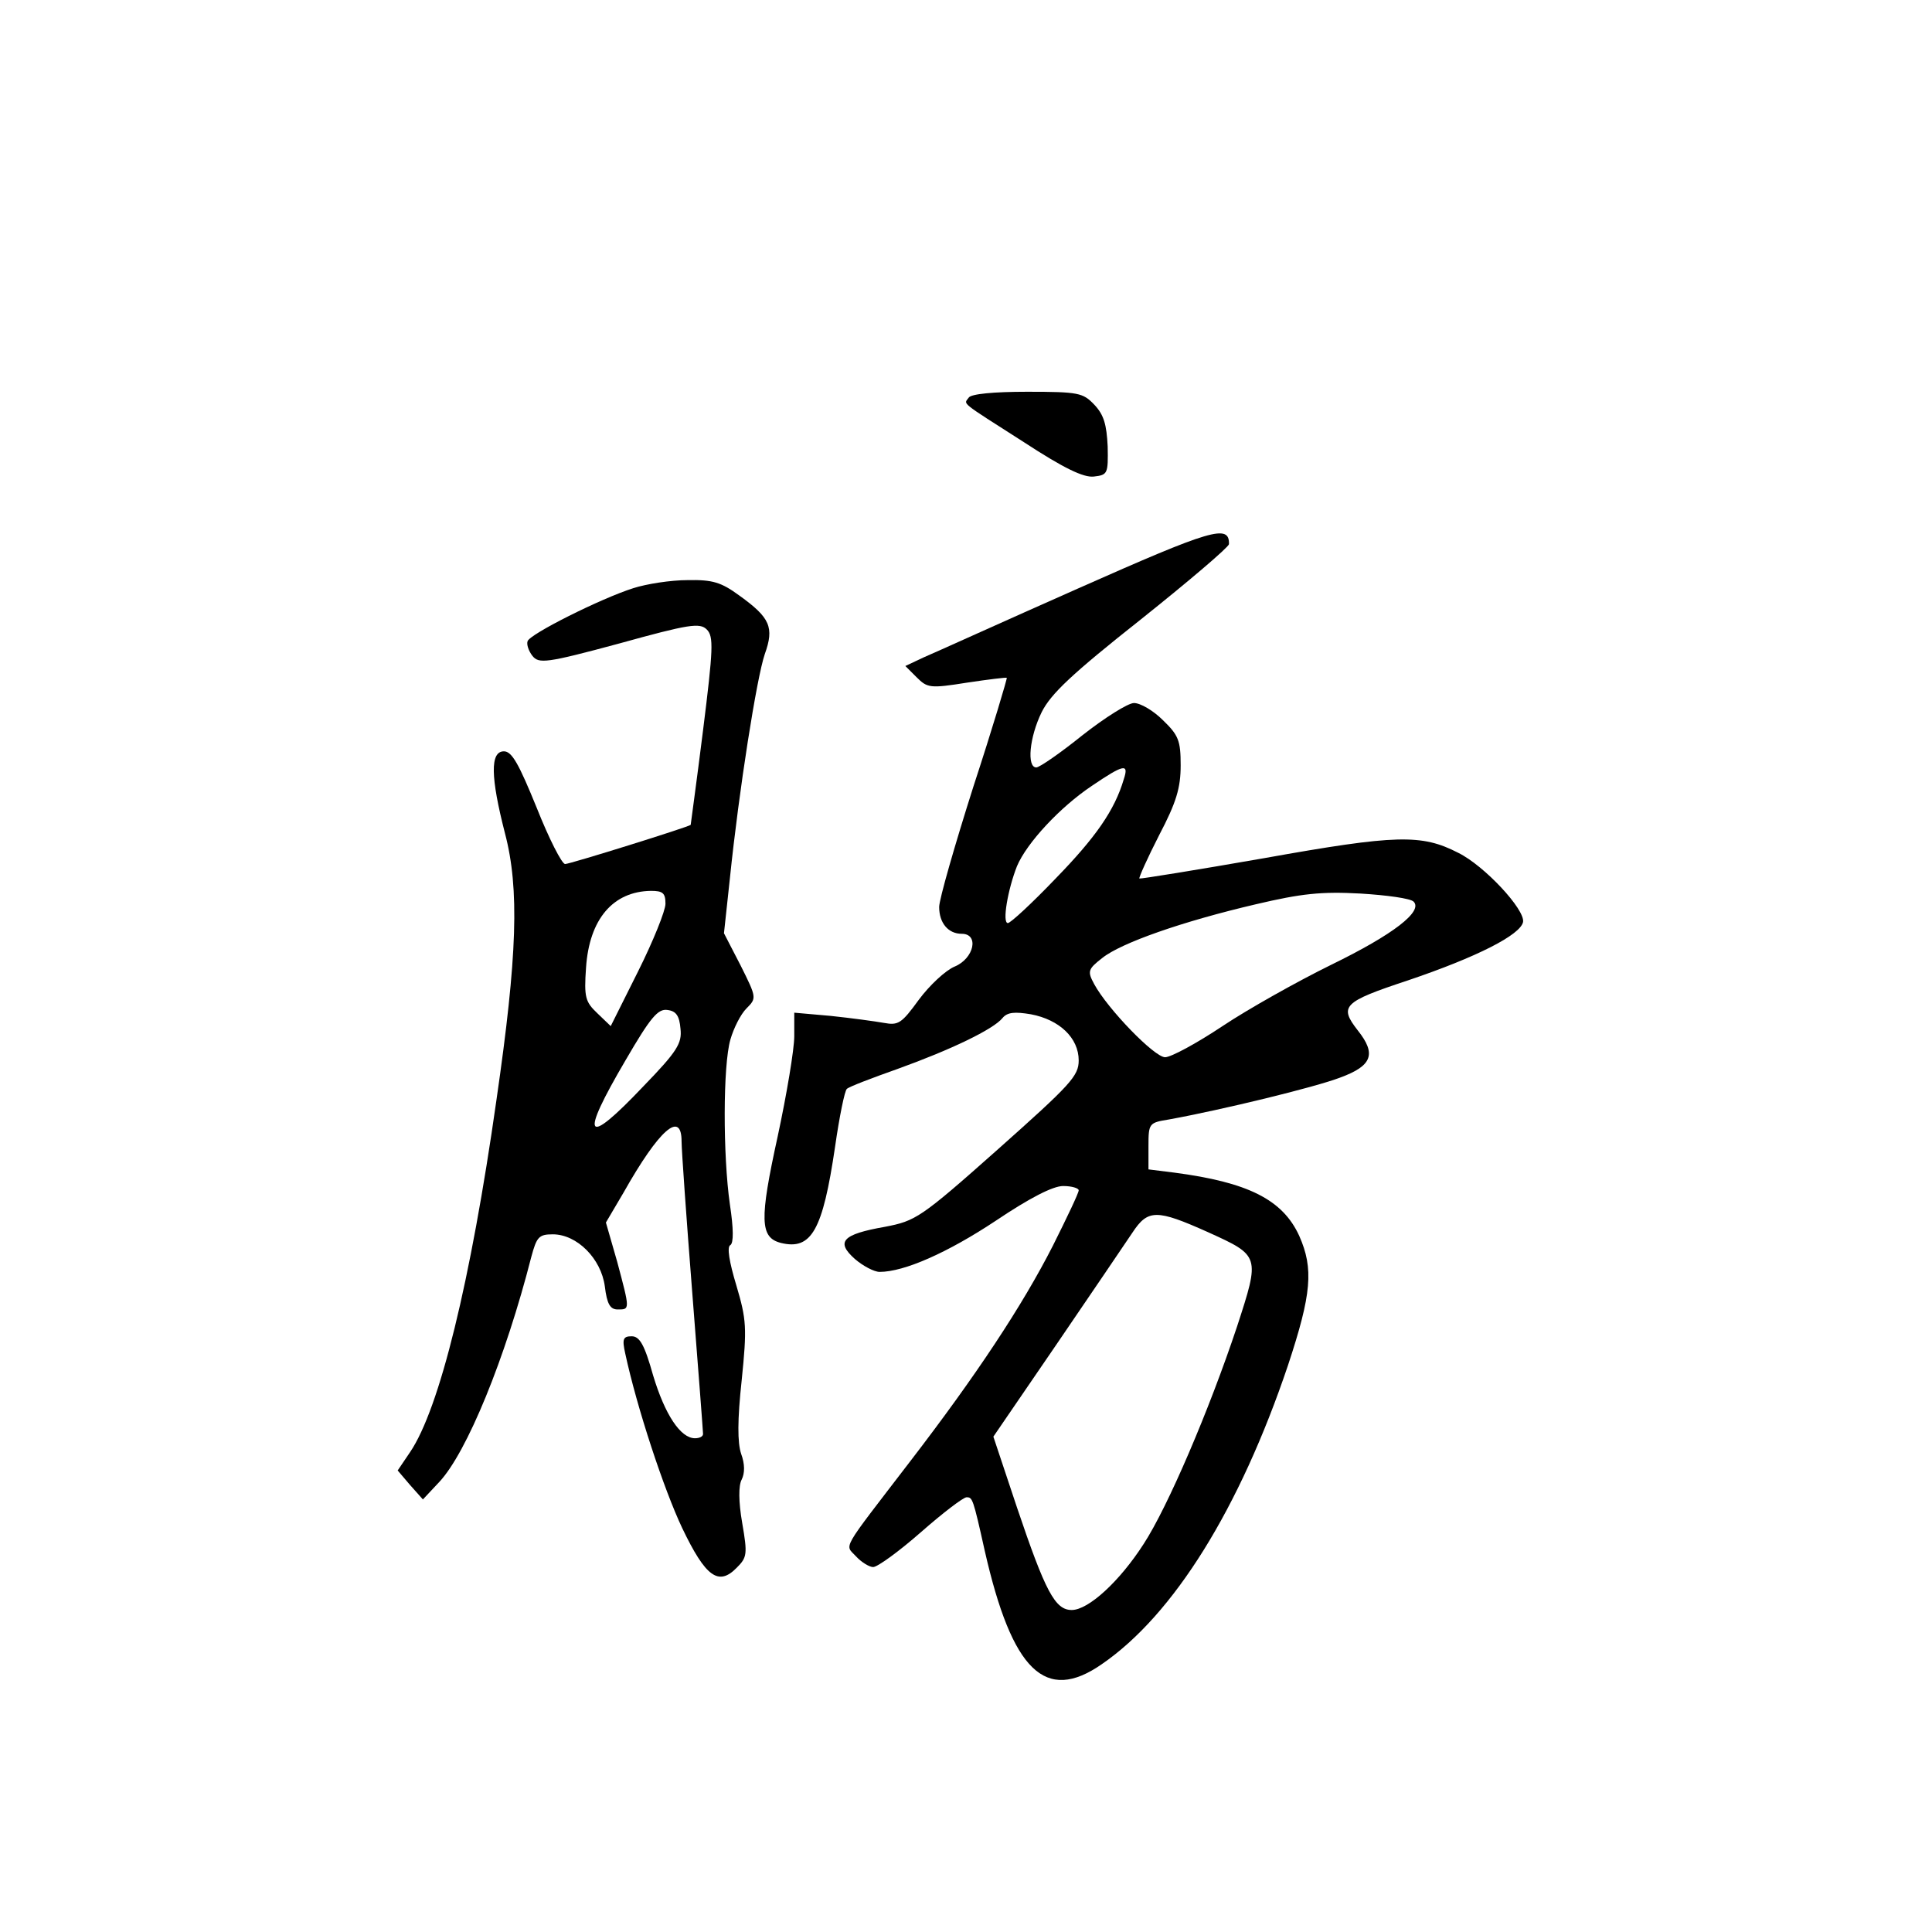 <?xml version="1.0" standalone="no"?>
<!DOCTYPE svg PUBLIC "-//W3C//DTD SVG 20010904//EN"
 "http://www.w3.org/TR/2001/REC-SVG-20010904/DTD/svg10.dtd">
<svg version="1.0" xmlns="http://www.w3.org/2000/svg"
 width="360pt" height="360pt" viewBox="0 0 360 360"
 preserveAspectRatio="xMidYMid meet">
<g transform="translate(0,360) scale(0.1,-0.1)"
fill="#000000" stroke="none">
<path d="M1805 2859 c-9 -13 -19 -5 103 -83 75 -49 111 -66 130 -64 26 3 27 5
26 56 -2 41 -7 59 -25 78 -21 22 -29 24 -125 24 -62 0 -105 -4 -109 -11z"/>
<path d="M2010 2504 c-140 -62 -270 -121 -289 -129 l-34 -16 21 -21 c20 -20
25 -21 94 -10 40 6 73 10 74 9 1 -1 -26 -92 -62 -202 -35 -110 -64 -211 -64
-225 0 -30 17 -50 42 -50 33 0 23 -46 -13 -61 -17 -7 -47 -35 -67 -62 -32 -44
-38 -48 -65 -43 -17 3 -61 9 -99 13 l-68 6 0 -44 c0 -24 -14 -108 -31 -187
-34 -155 -33 -188 6 -198 57 -14 78 23 101 179 8 56 18 105 22 108 4 4 46 20
94 37 100 36 179 74 196 95 9 11 23 12 53 7 53 -10 89 -44 89 -86 0 -29 -15
-45 -151 -166 -144 -128 -153 -133 -210 -144 -80 -14 -92 -28 -56 -60 15 -13
36 -24 46 -24 46 0 127 36 216 95 64 43 107 65 126 65 16 0 29 -4 29 -8 0 -5
-22 -51 -48 -103 -57 -112 -143 -242 -266 -402 -131 -171 -122 -154 -101 -177
10 -11 25 -20 32 -20 8 0 48 29 89 65 41 36 79 65 85 65 11 0 12 -1 34 -100
51 -224 113 -284 218 -211 134 92 257 290 347 557 44 133 48 180 21 241 -31
68 -96 100 -233 118 l-48 6 0 43 c0 43 1 44 38 50 99 18 272 60 319 78 60 22
68 44 33 88 -35 45 -28 53 93 93 130 44 210 85 215 109 4 23 -72 105 -121 129
-68 35 -115 34 -361 -10 -126 -22 -231 -39 -233 -38 -1 2 15 38 37 81 32 61
40 88 40 130 0 46 -4 56 -33 84 -18 18 -42 32 -54 32 -11 0 -54 -27 -96 -60
-41 -33 -80 -60 -86 -60 -18 0 -13 56 10 103 17 34 56 71 185 173 89 71 163
134 164 140 1 38 -32 28 -280 -82z m84 -356 c-17 -58 -53 -109 -127 -185 -44
-46 -84 -83 -89 -83 -11 0 0 63 17 106 18 43 80 110 140 150 59 40 69 42 59
12z m540 -228 c18 -18 -37 -61 -154 -118 -63 -31 -154 -82 -202 -114 -48 -32
-96 -58 -107 -58 -20 0 -107 90 -132 136 -13 24 -12 28 15 49 35 28 149 68
286 100 85 20 122 24 195 20 49 -3 93 -9 99 -15z m-383 -616 c97 -44 97 -44
54 -176 -52 -156 -129 -336 -174 -405 -45 -70 -103 -123 -134 -123 -31 0 -49
34 -102 191 l-44 132 117 171 c64 94 128 188 142 209 29 44 45 44 141 1z"/>
<path d="M1180 2504 c-60 -19 -194 -86 -197 -99 -2 -6 2 -18 9 -27 12 -15 25
-14 162 23 130 36 150 39 163 26 13 -13 12 -36 -7 -188 -12 -96 -23 -175 -23
-176 -4 -4 -225 -73 -234 -73 -6 0 -30 47 -53 105 -33 81 -46 105 -61 105 -26
0 -25 -48 2 -153 27 -103 23 -228 -16 -497 -48 -338 -106 -575 -161 -656 l-23
-34 23 -27 24 -27 30 32 c52 55 124 232 172 420 10 37 14 42 40 42 45 0 90
-45 97 -97 4 -33 10 -43 24 -43 23 0 23 -1 -1 89 l-21 73 33 56 c66 117 108
154 108 95 0 -16 9 -143 20 -283 11 -140 20 -258 20 -262 0 -5 -7 -8 -15 -8
-27 0 -56 44 -78 117 -16 57 -25 73 -40 73 -16 0 -18 -5 -12 -32 22 -102 72
-253 106 -325 44 -92 68 -109 102 -74 19 19 20 25 10 83 -7 40 -7 70 -1 81 6
12 6 29 -1 48 -7 21 -7 63 1 137 10 98 9 113 -10 177 -13 43 -18 72 -11 75 6
4 6 30 -1 76 -13 91 -13 259 1 307 6 21 19 47 30 58 19 19 19 20 -11 80 l-31
60 11 102 c17 165 50 374 65 418 18 50 10 68 -47 109 -34 25 -50 30 -97 29
-31 0 -76 -7 -101 -15z m60 -588 c0 -13 -23 -70 -51 -126 l-51 -102 -25 24
c-22 21 -25 29 -21 85 6 90 50 142 121 143 22 0 27 -4 27 -24z m28 -233 c3
-27 -6 -42 -69 -107 -109 -115 -120 -99 -33 49 46 79 60 96 78 93 16 -2 22
-11 24 -35z"/>
</g>
</svg>

